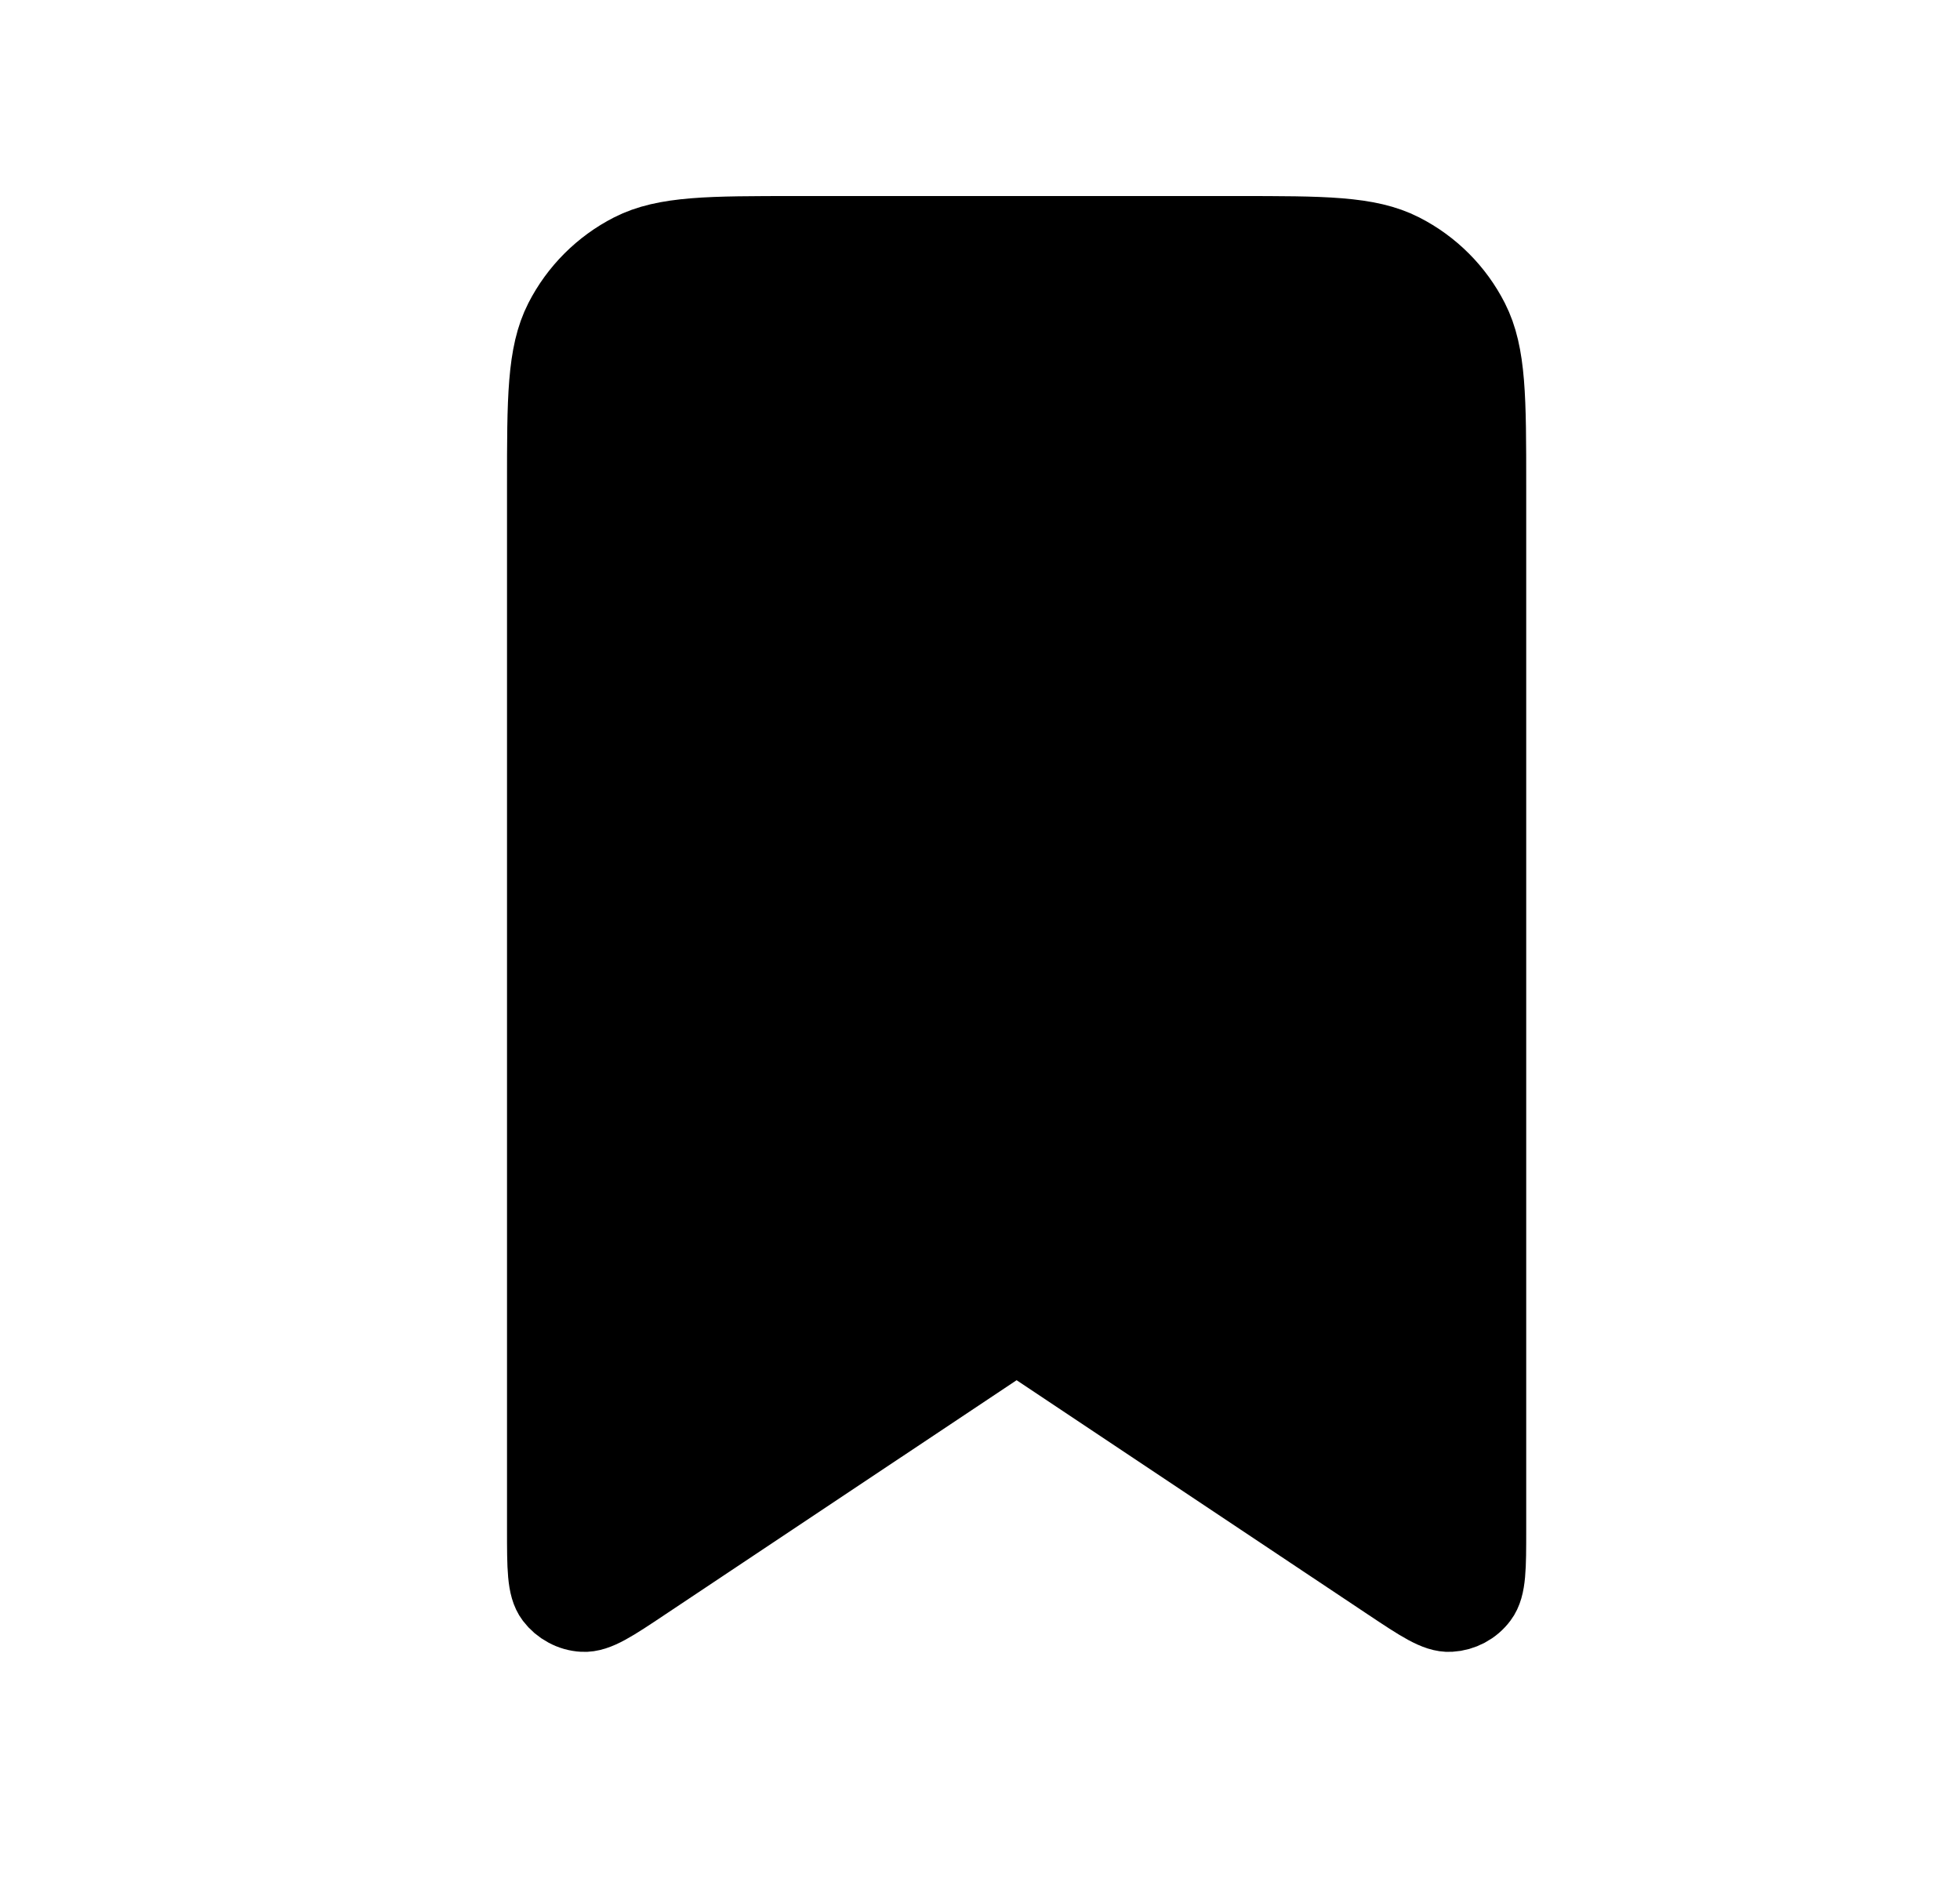 <svg width="25" height="24" viewBox="0 0 25 24" fill="none" xmlns="http://www.w3.org/2000/svg">
<path d="M6.967 6.2C6.967 5.08 6.967 4.52 7.185 4.092C7.377 3.716 7.683 3.41 8.059 3.218C8.487 3 9.047 3 10.167 3H15.767C16.887 3 17.447 3 17.875 3.218C18.252 3.41 18.558 3.716 18.749 4.092C18.967 4.52 18.967 5.08 18.967 6.2V19.505C18.967 19.991 18.967 20.234 18.866 20.367C18.823 20.425 18.767 20.473 18.703 20.507C18.639 20.541 18.569 20.561 18.496 20.565C18.329 20.575 18.127 20.44 17.723 20.171L12.967 17L8.211 20.17C7.807 20.44 7.605 20.575 7.437 20.565C7.365 20.561 7.295 20.541 7.231 20.506C7.167 20.472 7.112 20.425 7.068 20.367C6.967 20.234 6.967 19.991 6.967 19.505V6.2Z" fill="black" stroke="black" stroke-linecap="round" stroke-linejoin="round"/>
</svg>
